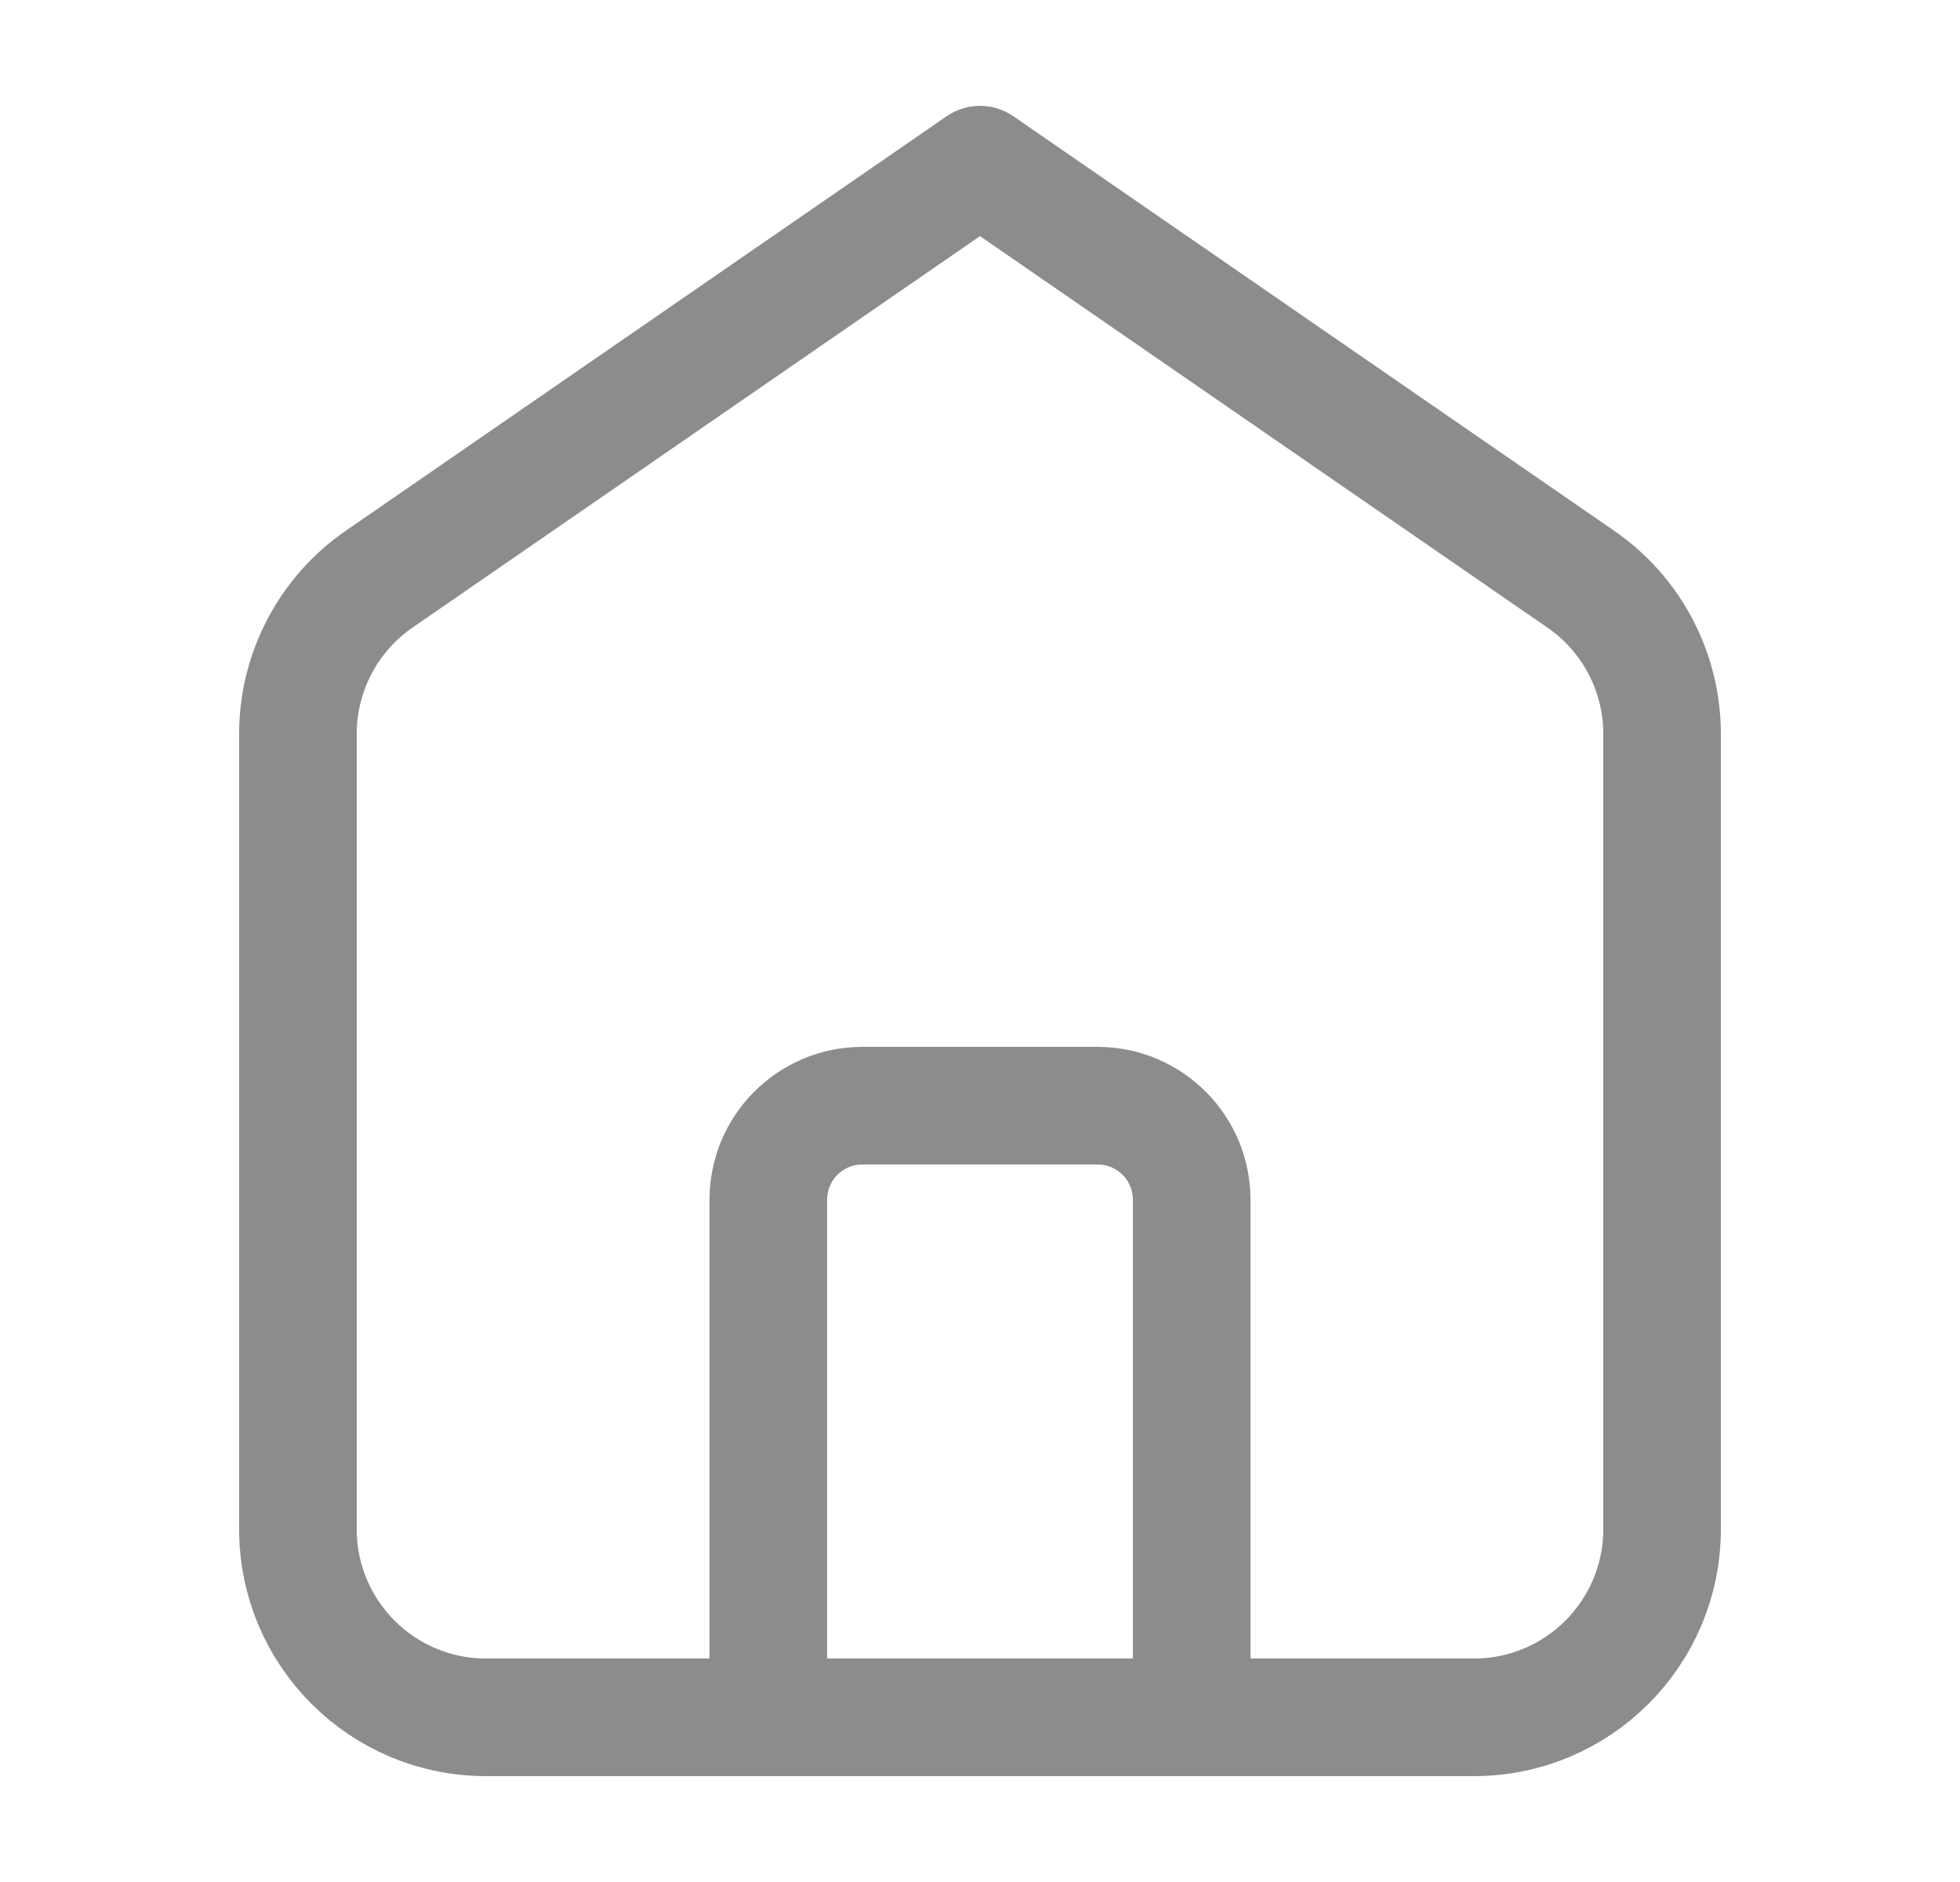 <svg width="25" height="24" viewBox="0 0 25 24" fill="none" xmlns="http://www.w3.org/2000/svg">
<path d="M3.8 9.36C3.8 8.571 4.188 7.832 4.837 7.385L12.5 2.1L20.162 7.385C20.812 7.832 21.2 8.571 21.2 9.36V19.5C21.2 20.826 20.125 21.9 18.8 21.9H6.2C4.874 21.9 3.8 20.826 3.8 19.5V9.36Z" stroke="#8C8C8C" stroke-width="1.5" stroke-linejoin="round"/>
<path d="M9.8 15.3C9.8 14.637 10.337 14.1 11 14.1H14C14.662 14.1 15.2 14.637 15.2 15.3V21.9H9.8V15.3Z" stroke="#8C8C8C" stroke-width="1.5" stroke-linejoin="round"/>
</svg>
